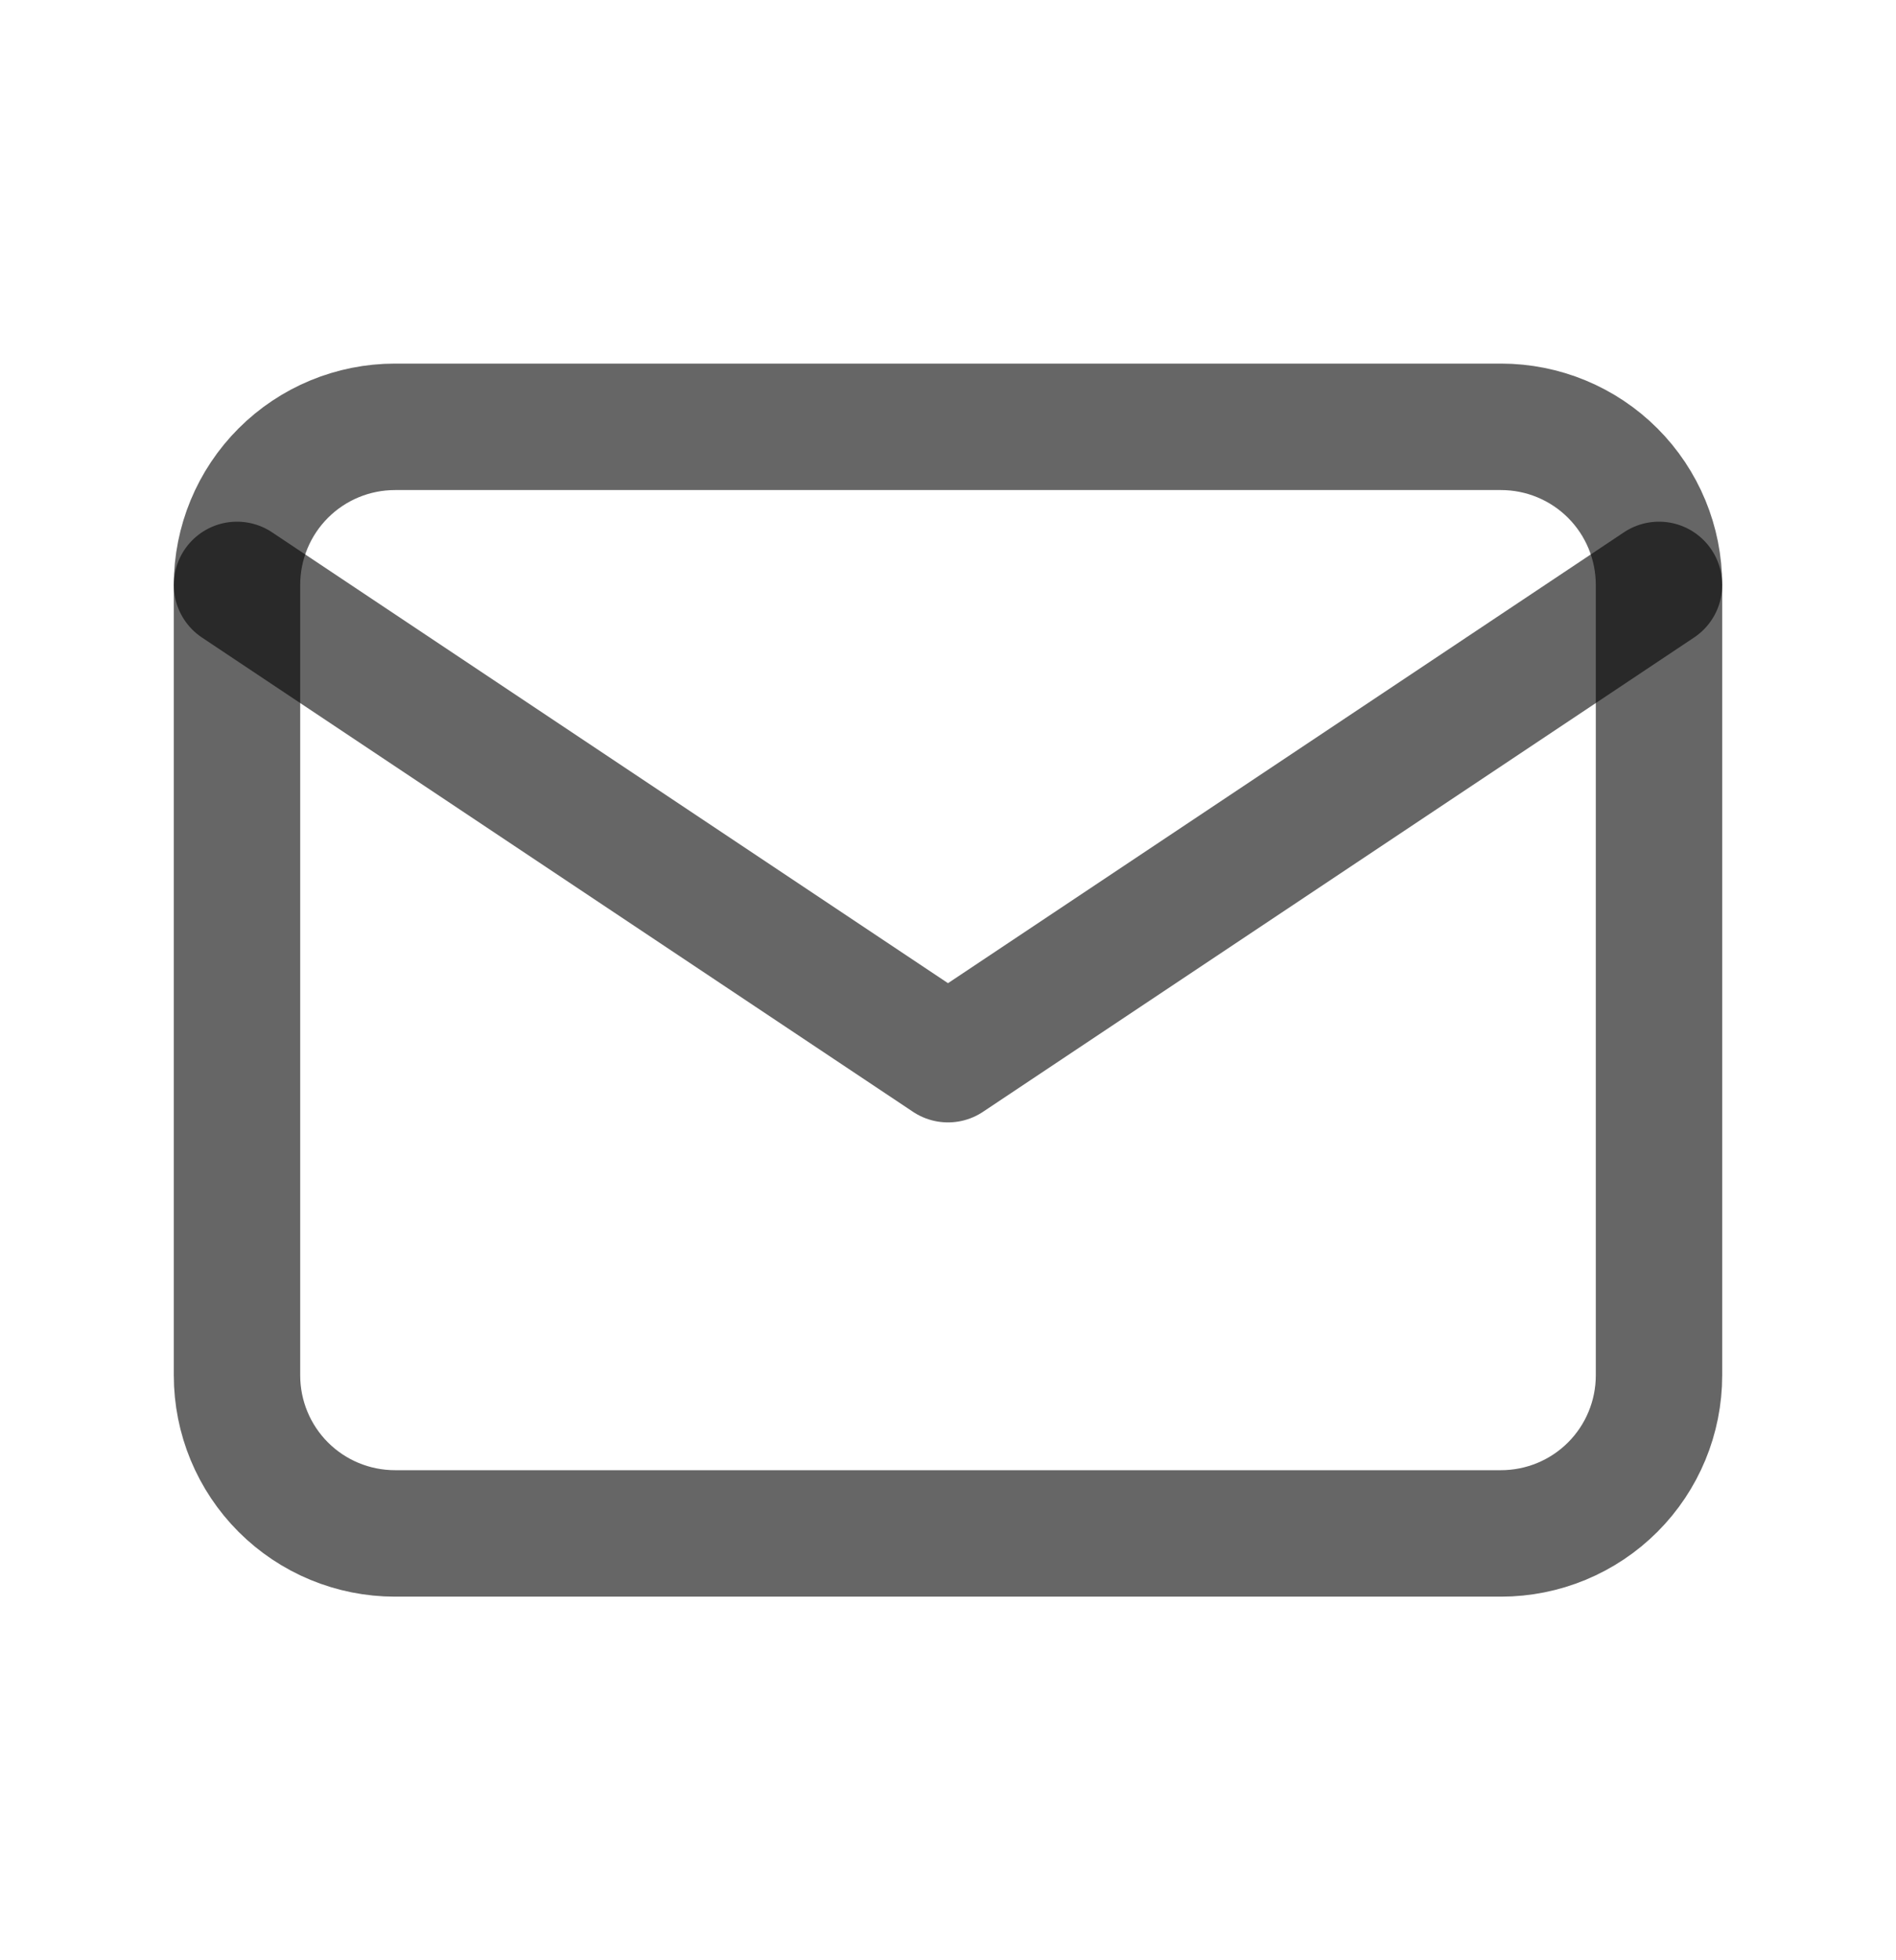 <svg width="30" height="31" viewBox="0 0 30 31" fill="none" xmlns="http://www.w3.org/2000/svg">
<path d="M3.75 9.25C3.75 8.587 4.013 7.951 4.482 7.482C4.951 7.013 5.587 6.75 6.25 6.75H23.75C24.413 6.75 25.049 7.013 25.518 7.482C25.987 7.951 26.25 8.587 26.25 9.25V21.75C26.25 22.413 25.987 23.049 25.518 23.518C25.049 23.987 24.413 24.25 23.75 24.25H6.25C5.587 24.25 4.951 23.987 4.482 23.518C4.013 23.049 3.75 22.413 3.75 21.75V9.25Z" stroke="black" stroke-opacity="0.6" stroke-width="2" stroke-linecap="round" stroke-linejoin="round"/>
<path d="M3.75 9.25L15 16.75L26.25 9.25" stroke="black" stroke-opacity="0.6" stroke-width="2" stroke-linecap="round" stroke-linejoin="round"/>
</svg>
